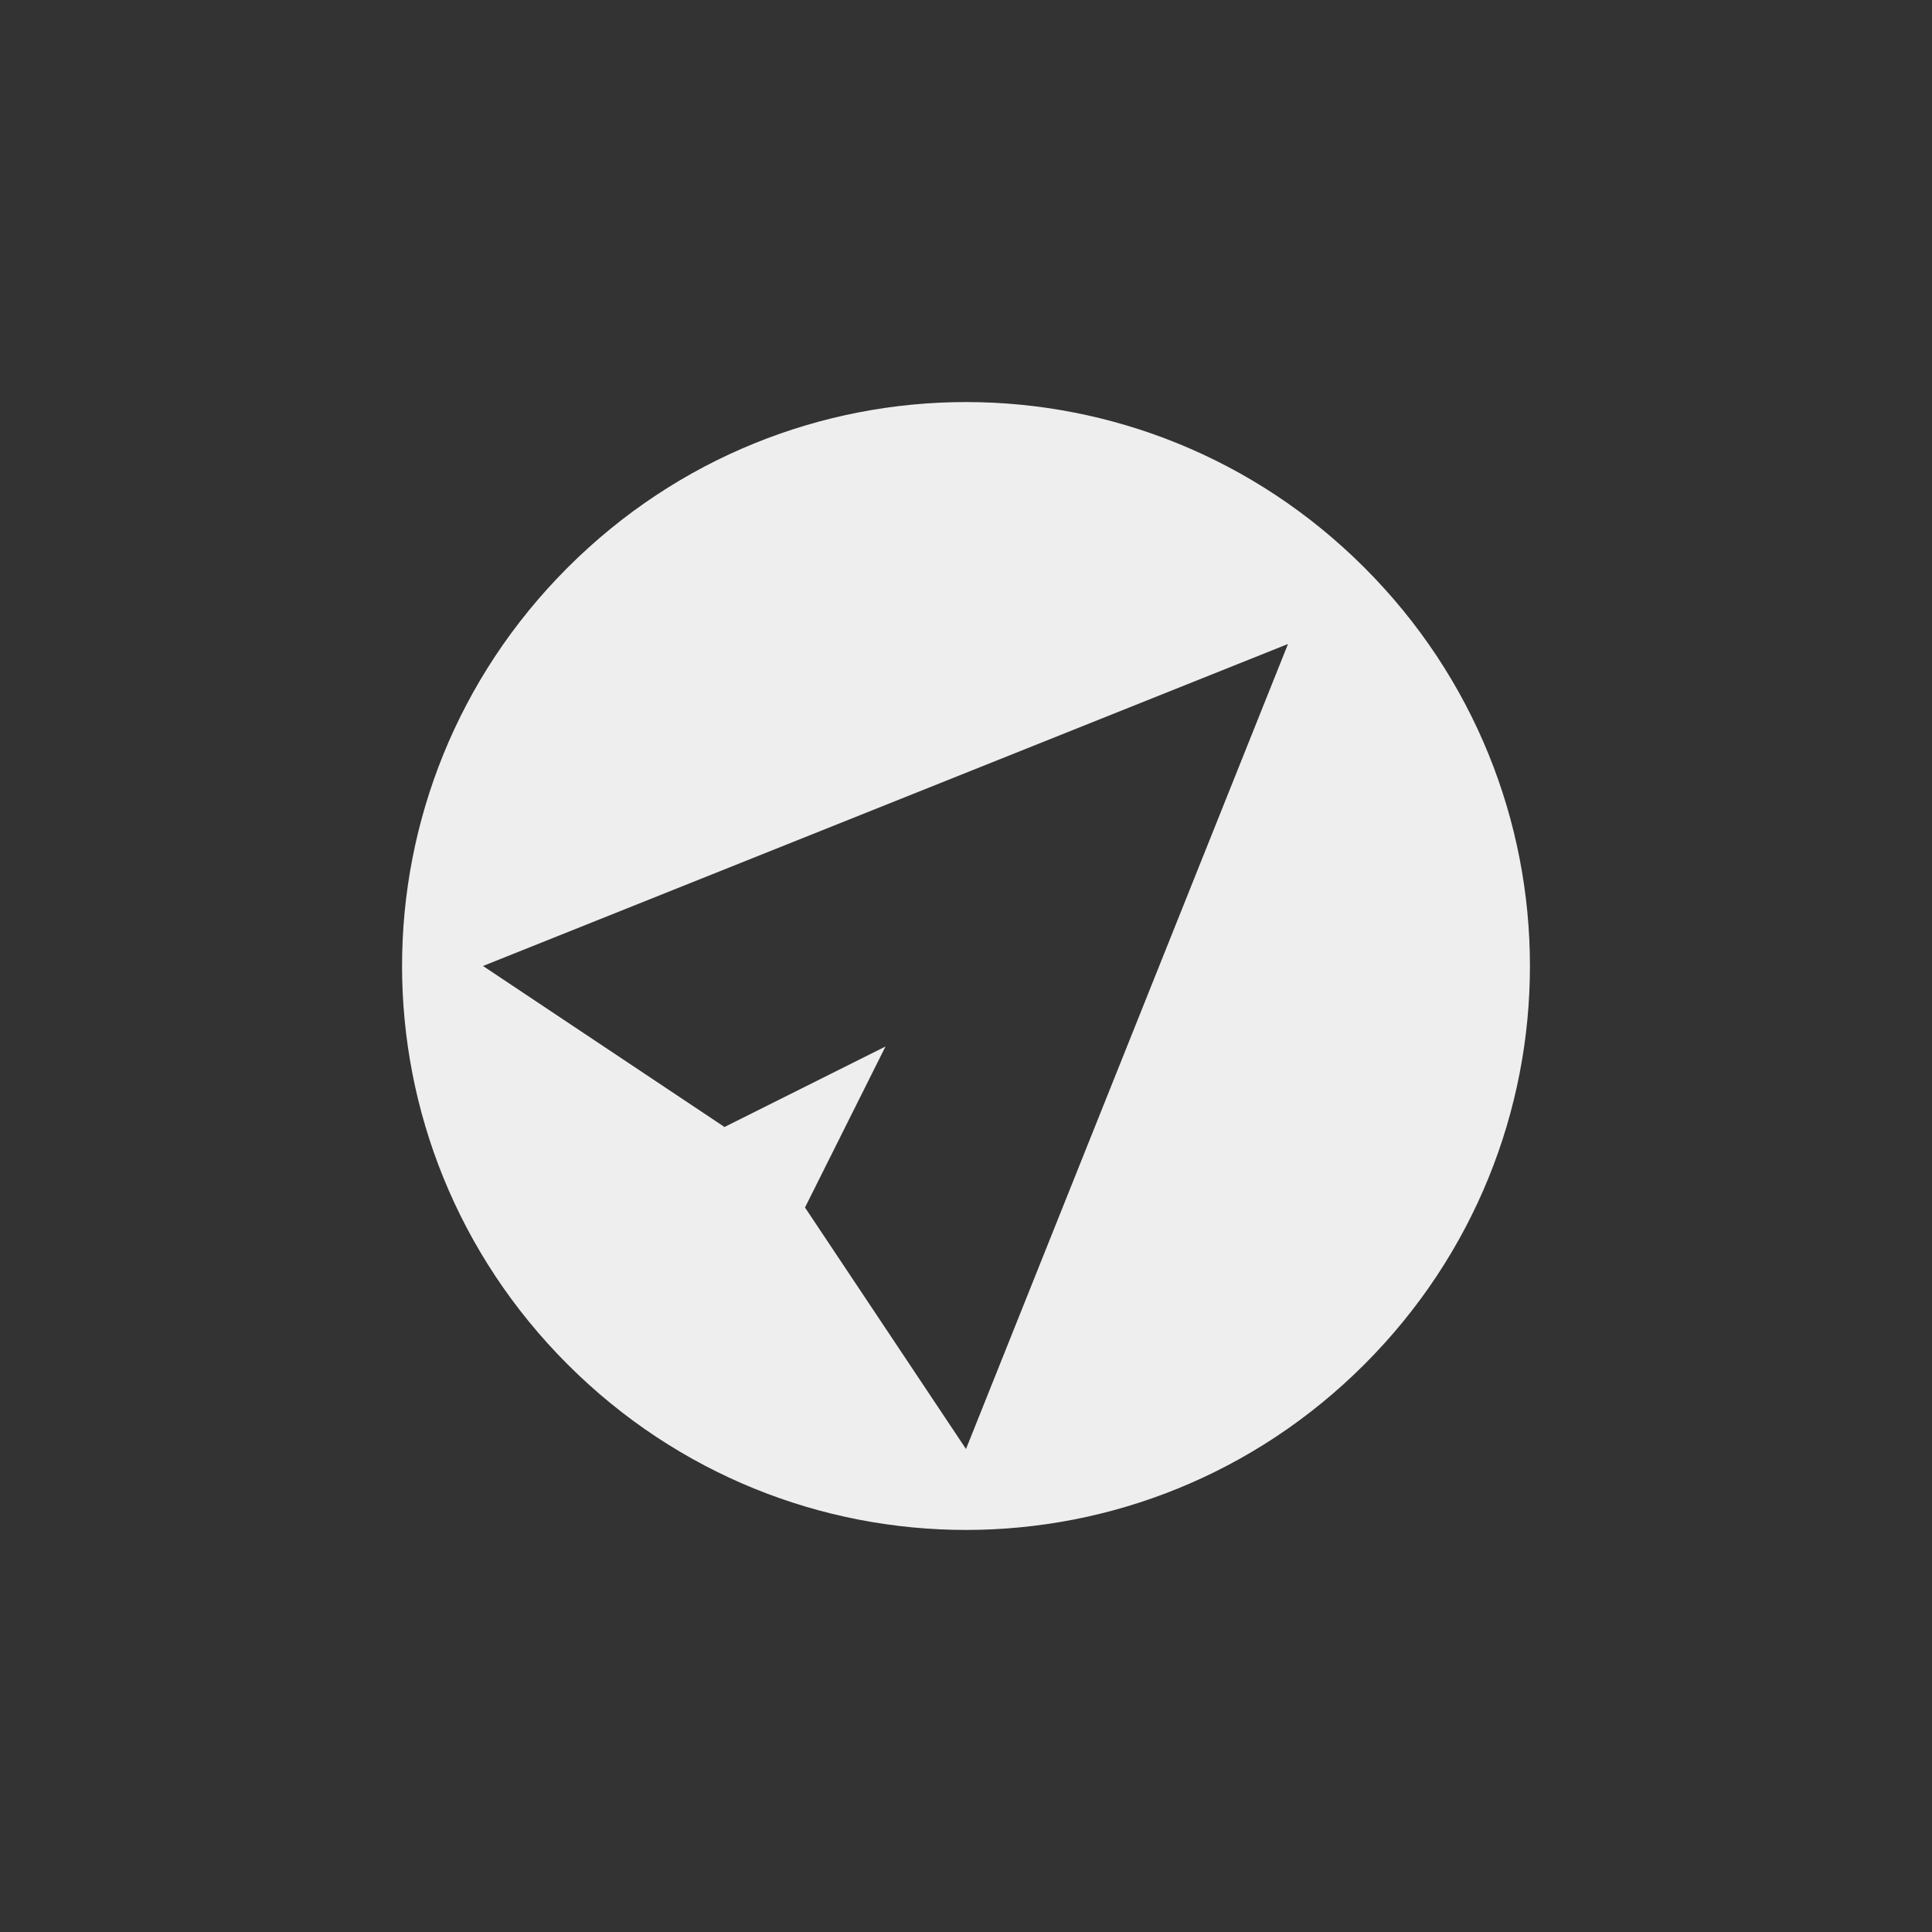 
<svg xmlns="http://www.w3.org/2000/svg" xmlns:xlink="http://www.w3.org/1999/xlink" width="24px" height="24px" viewBox="0 0 24 24" version="1.1">
<rect x="0" y="0" width="24" height="24" fill="#333333" stroke="none"/>
<g id="surface1">
<defs>
  <style id="current-color-scheme" type="text/css">
   .ColorScheme-Text { color:#eeeeee; } .ColorScheme-Highlight { color:#424242; }
  </style>
 </defs>
<path style="fill:currentColor" class="ColorScheme-Text" d="M 16.949 7.051 C 14.207 4.309 9.793 4.309 7.051 7.051 C 4.309 9.793 4.309 14.207 7.051 16.949 C 9.793 19.691 14.207 19.691 16.949 16.949 C 19.691 14.207 19.691 9.793 16.949 7.051 Z M 16 8 L 12 18 L 10 15 L 11 13 L 9 14 L 6 12 Z M 16 8 "/>
</g>
</svg>
